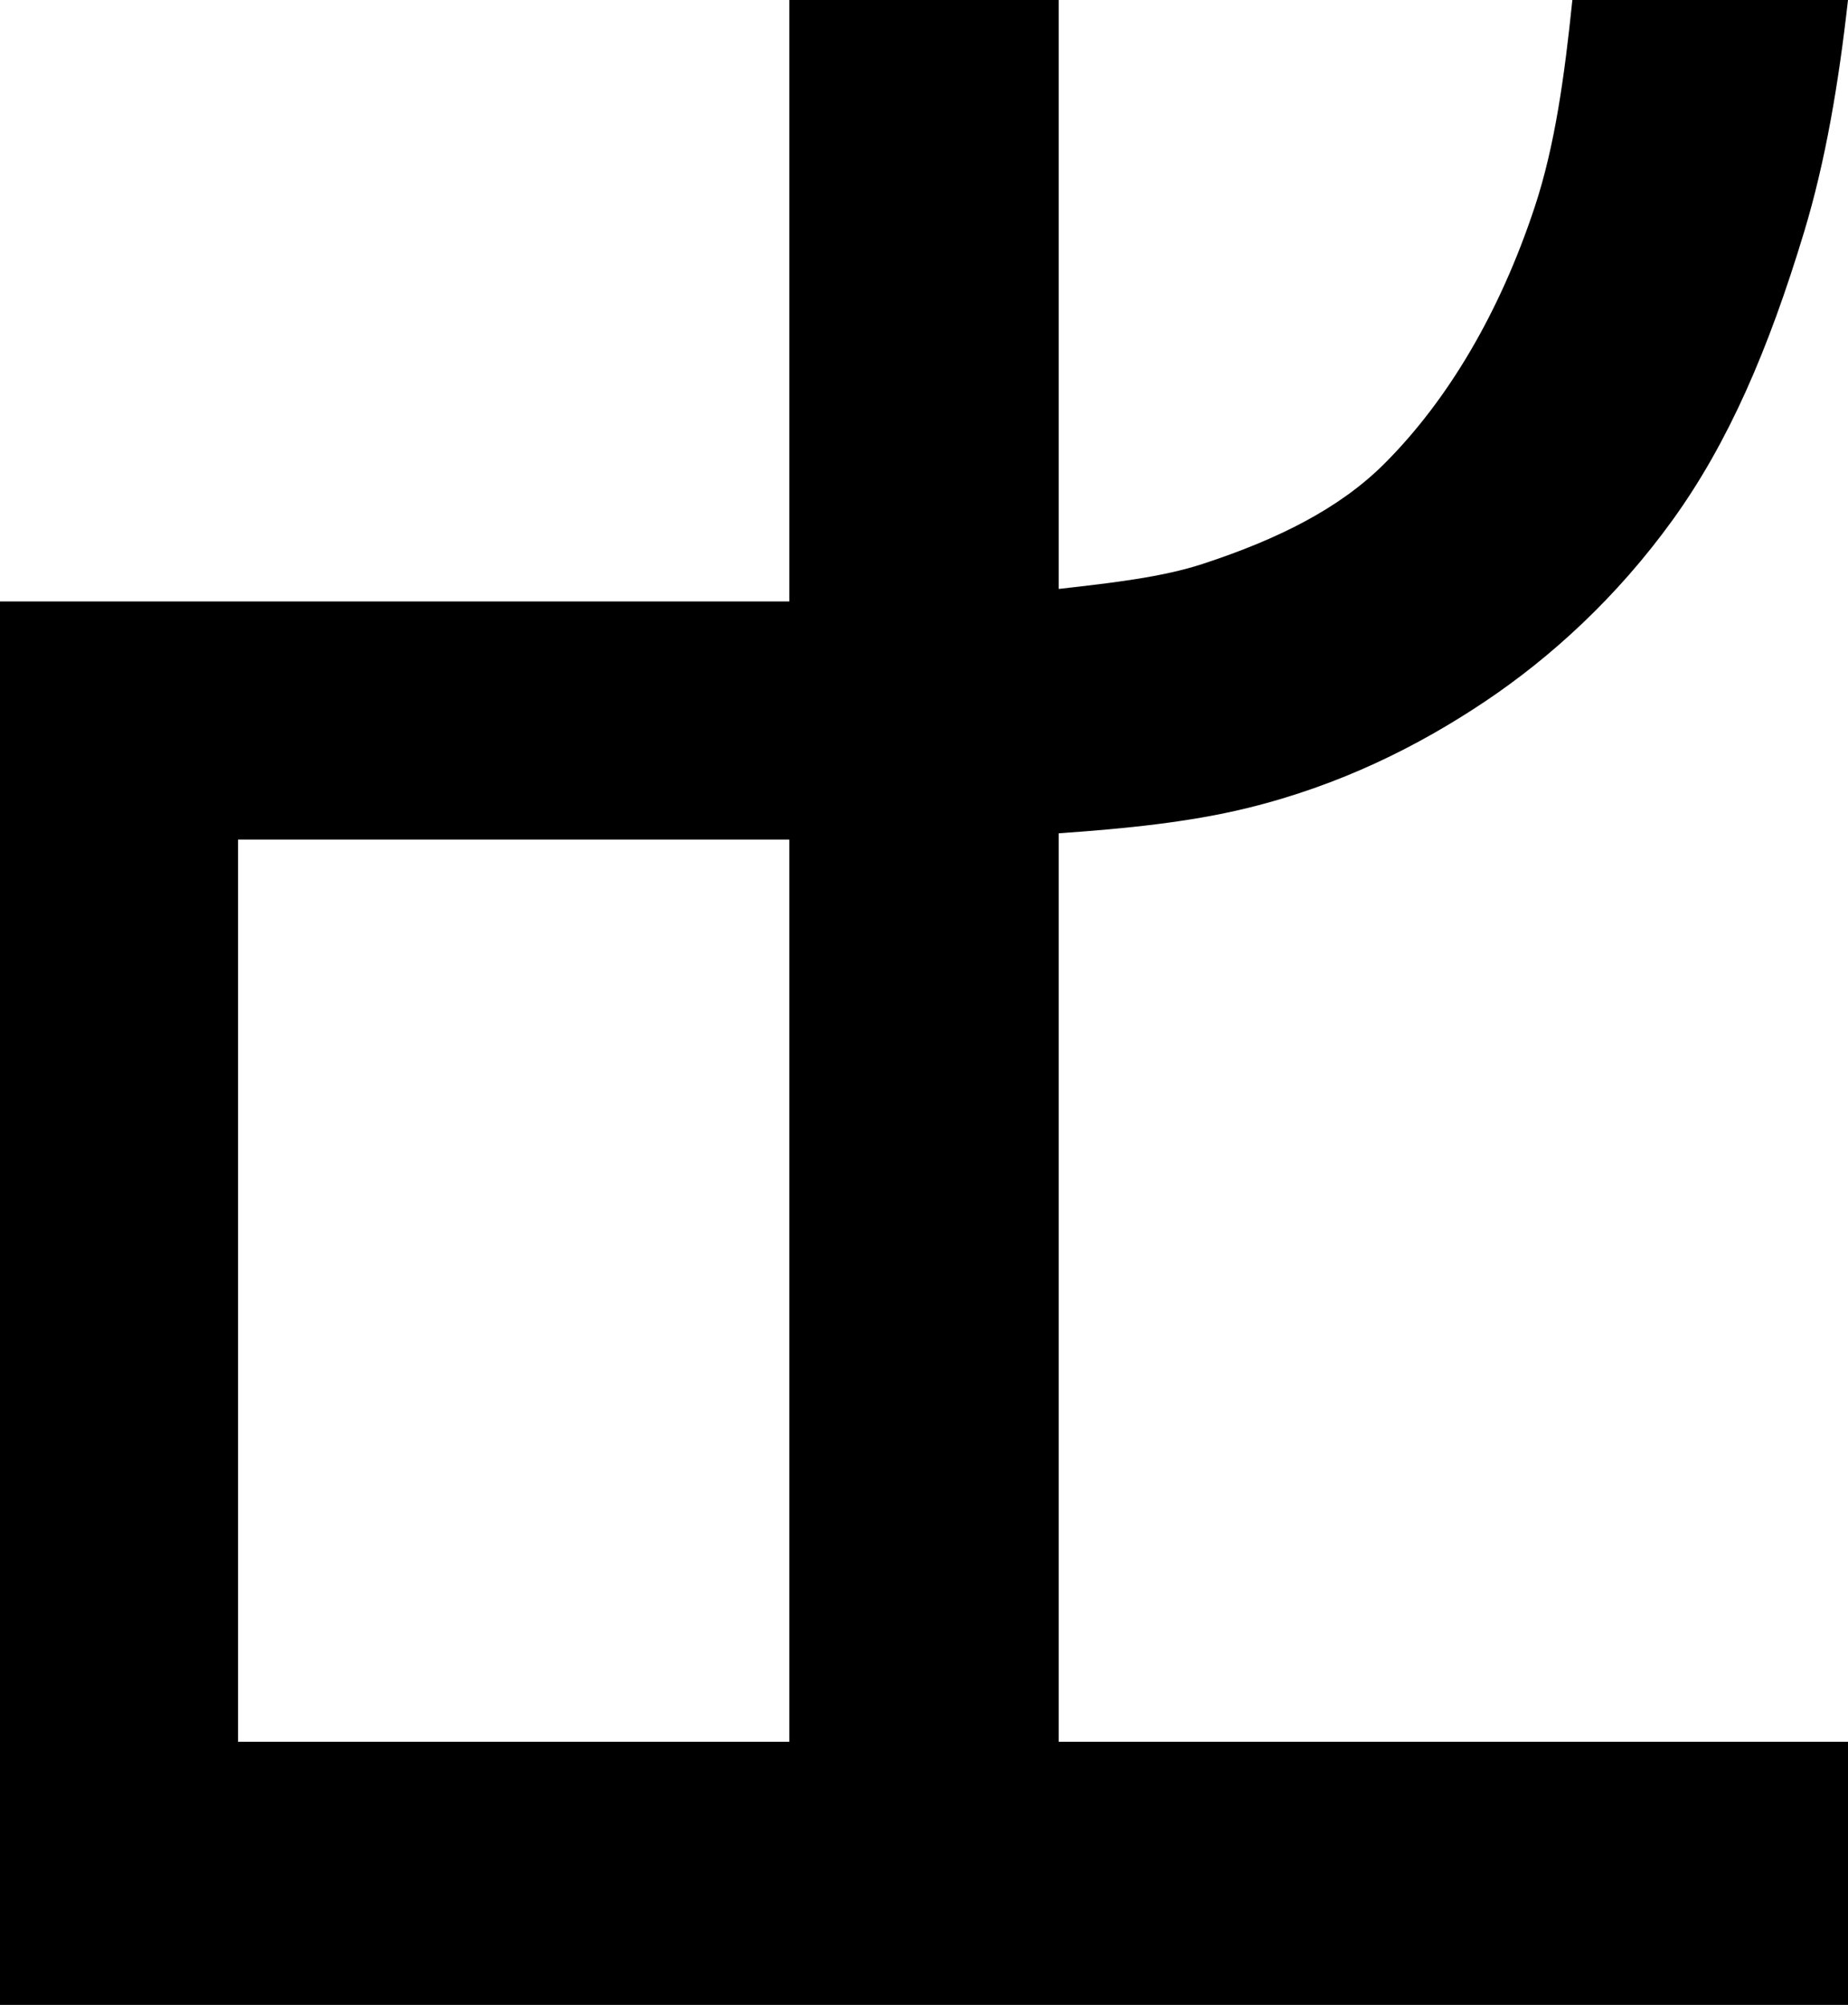 <?xml version="1.0" encoding="UTF-8" standalone="no"?>
<!-- Created with Inkscape (http://www.inkscape.org/) -->
<svg
   xmlns:svg="http://www.w3.org/2000/svg"
   xmlns="http://www.w3.org/2000/svg"
   version="1.0"
   width="138.281"
   height="150"
   id="svg2713">
  <defs
     id="defs2715" />
  <g
     transform="translate(-196.607,-797.362)"
     id="layer1">
    <path
       d="M 255.67,797.362 L 255.67,842.362 L 196.607,842.362 L 196.607,947.362 L 255.67,947.362 L 275.826,947.362 L 334.888,947.362 L 334.888,927.675 L 275.826,927.675 L 275.826,859.706 C 280.815,859.363 285.607,858.875 289.888,857.831 C 296.895,856.122 302.745,853.178 307.701,849.862 C 312.657,846.547 317.593,842.045 321.763,836.268 C 325.933,830.492 328.941,823.524 331.607,814.706 C 333.206,809.418 334.185,803.618 334.888,797.362 L 314.263,797.362 C 313.675,803.066 312.96,808.265 311.451,812.831 C 308.819,820.795 304.918,827.333 300.201,832.05 C 296.851,835.399 292.247,837.704 286.607,839.55 C 283.587,840.538 279.976,840.954 275.826,841.425 L 275.826,797.362 L 255.67,797.362 z M 214.42,860.175 L 255.67,860.175 L 255.67,927.675 L 214.42,927.675 L 214.42,860.175 z"
       id="path2830"
       style="font-size:14px;fill:#000000;fill-opacity:1;stroke-opacity:1;font-family:Arial" />
  </g>
</svg>
